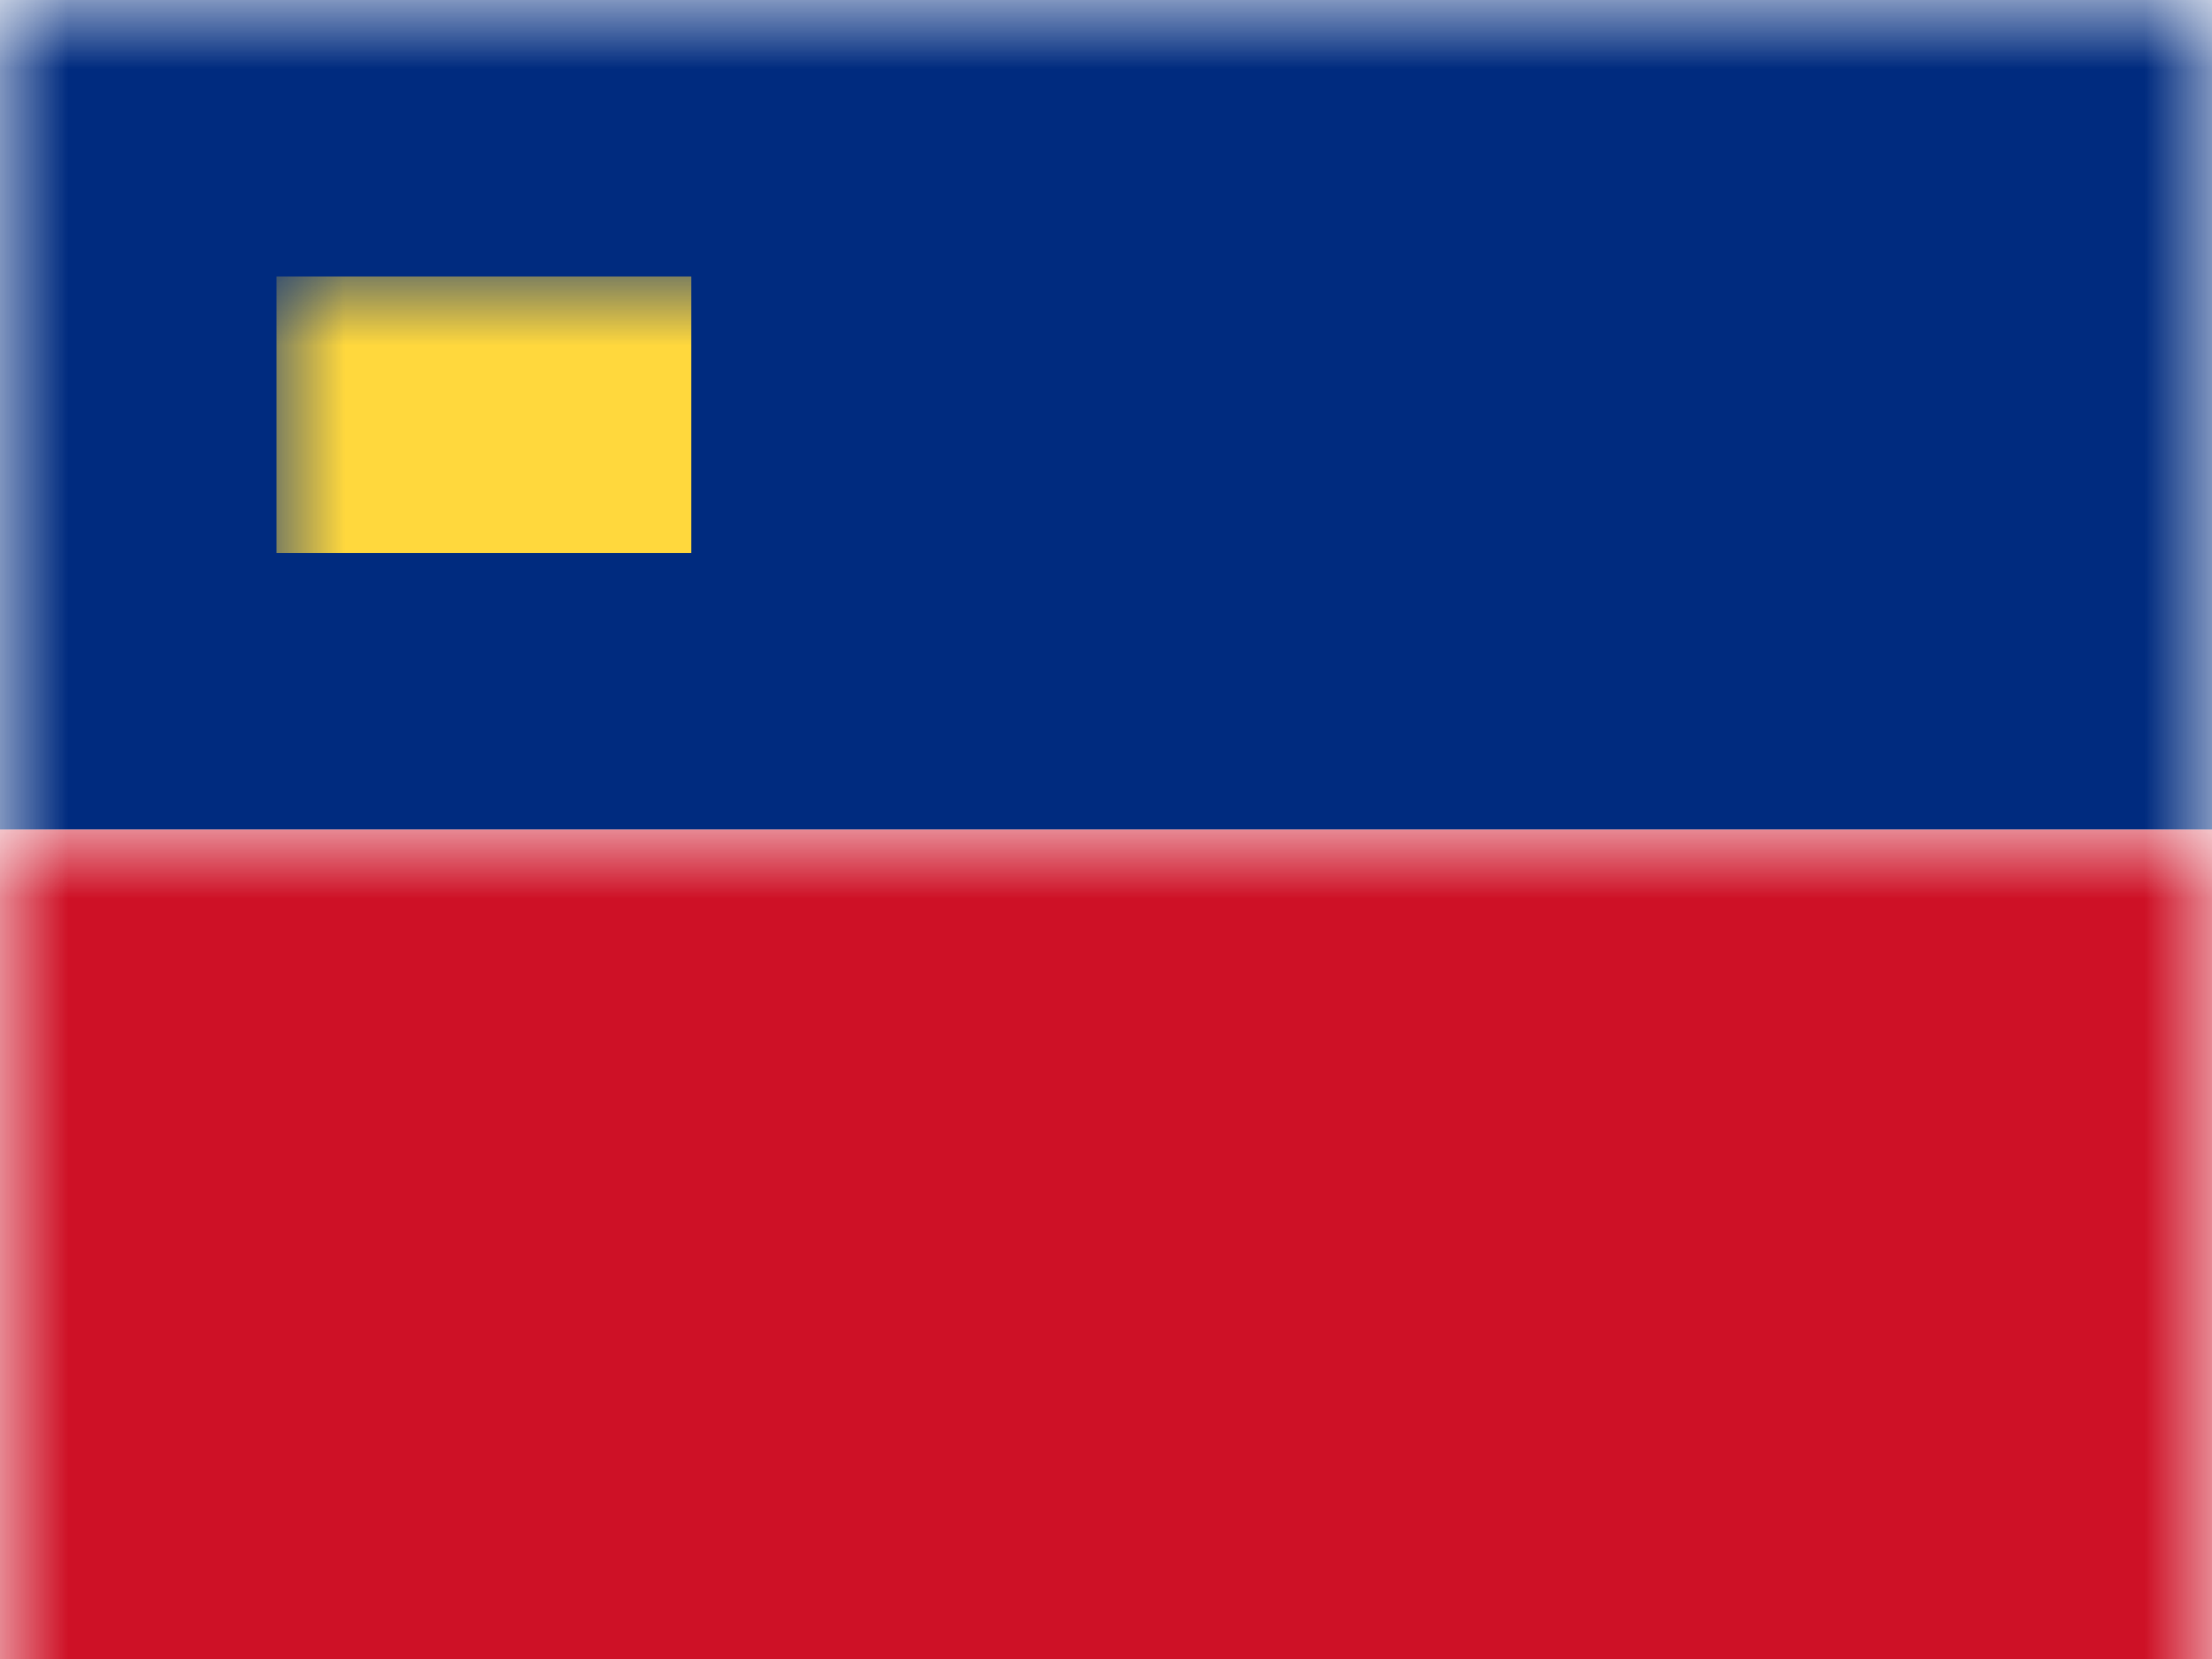 <?xml version="1.0" encoding="UTF-8"?>
<svg width="16px" height="12px" viewBox="0 0 16 12" version="1.1" xmlns="http://www.w3.org/2000/svg" xmlns:xlink="http://www.w3.org/1999/xlink">
    <rect x="0" y="0" width="16" height="12" fill="#808080" stroke="none"/>
    <title>LI</title>
    <defs>
        <rect id="path-1" x="0" y="0" width="16" height="12"></rect>
    </defs>
    <g id="LI" stroke="none" stroke-width="1" fill="none" fill-rule="evenodd">
        <g id="Liechtenstein">
            <mask id="mask-2" fill="white">
                <use xlink:href="#path-1"></use>
            </mask>
            <use id="Rectangle-77" fill="#FFFFFF" xlink:href="#path-1"></use>
            <rect id="Rectangle-77" fill="#002B7F" mask="url(#mask-2)" x="0" y="0" width="16" height="6"></rect>
            <rect id="Rectangle-186" fill="#FFD83D" mask="url(#mask-2)" x="2" y="2" width="3" height="2"></rect>
            <rect id="Rectangle-86" fill="#CE1126" mask="url(#mask-2)" x="0" y="6" width="16" height="6"></rect>
            <g id="Overlay" mask="url(#mask-2)" opacity="0" stroke="#000000" stroke-opacity="0.504">
                <g>
                    <rect style="mix-blend-mode: multiply;" x="0.5" y="0.5" width="15" height="11"></rect>
                </g>
            </g>
        </g>
    </g>
</svg>